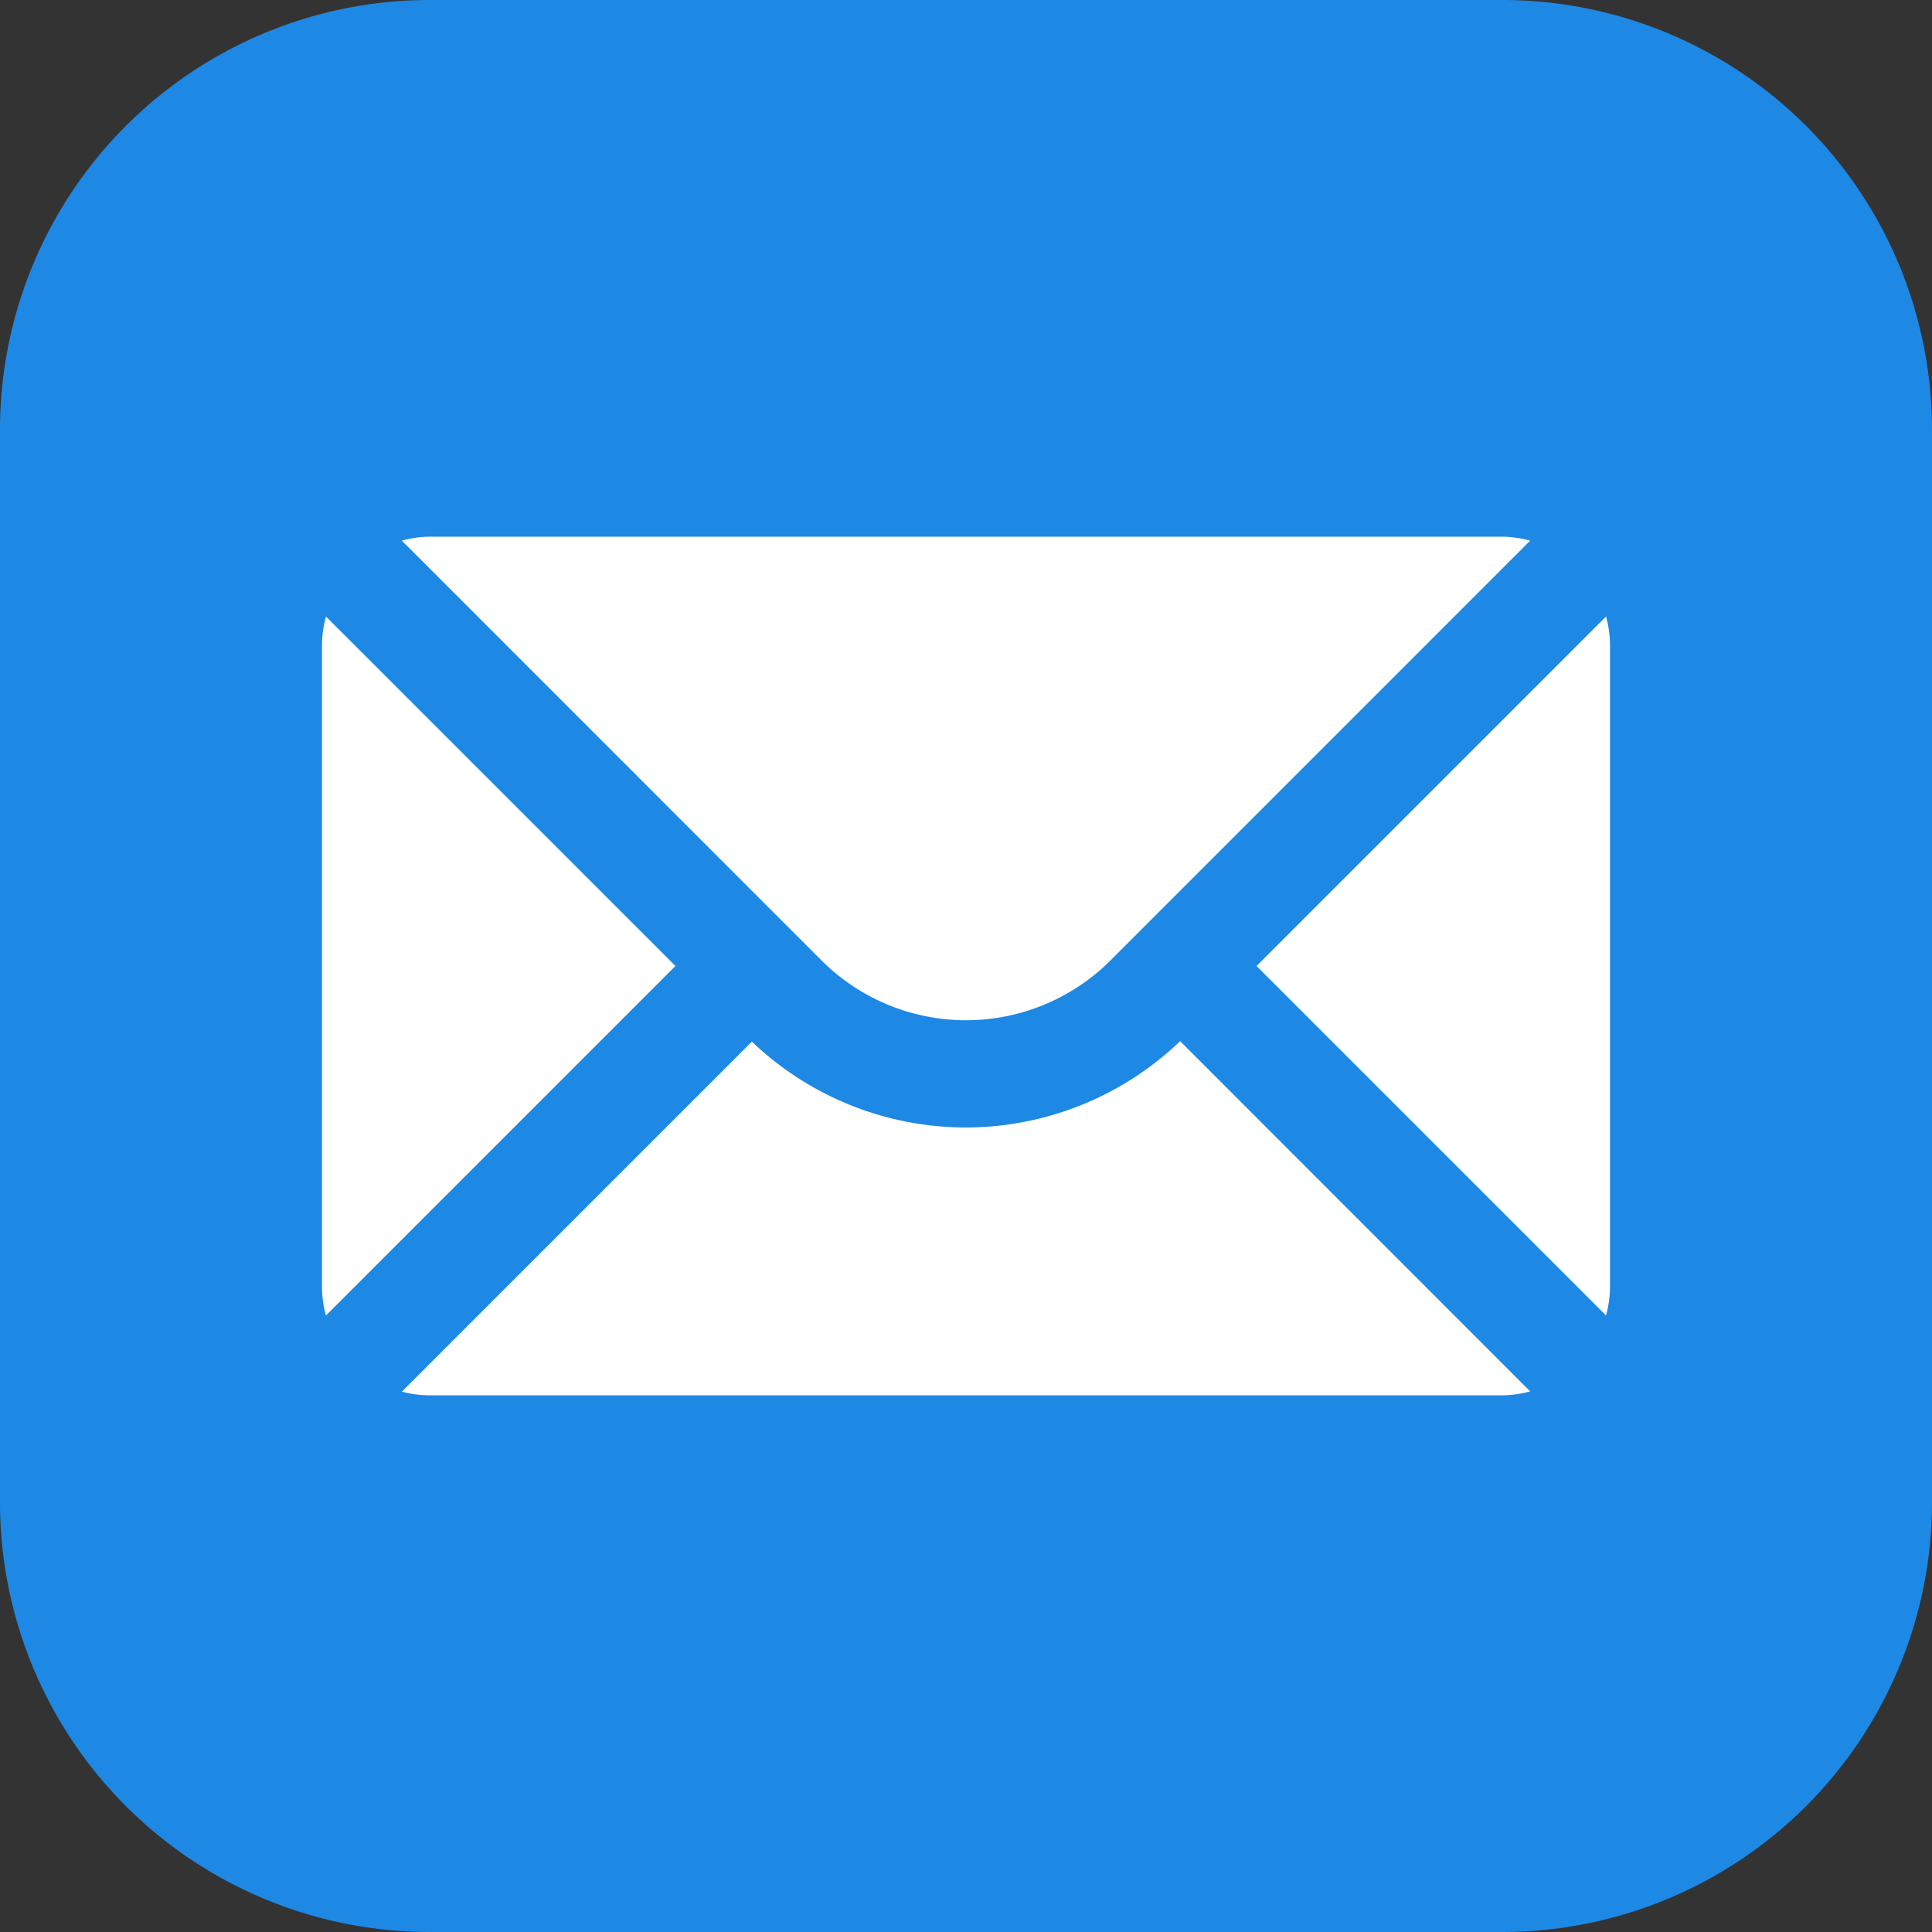 <svg xmlns="http://www.w3.org/2000/svg" width="20" height="20" viewBox="0 0 36 36">
  <rect x="0" y="0" width="36" height="36" fill="#333333" stroke="none"/>
  <g id="mail-drop" transform="translate(-6 -6)">
    <path id="Caminho_17" data-name="Caminho 17" d="M34,42H14a8.009,8.009,0,0,1-8-8V14a8.009,8.009,0,0,1,8-8H34a8.009,8.009,0,0,1,8,8V34A8.009,8.009,0,0,1,34,42Z" fill="#1e88e5"/>
    <path id="Caminho_18" data-name="Caminho 18" d="M35.926,17.488,29.414,24l6.511,6.511A1.96,1.96,0,0,0,36,30V18A2.016,2.016,0,0,0,35.926,17.488ZM26.688,23.9l7.824-7.825A2.016,2.016,0,0,0,34,16H14a2.017,2.017,0,0,0-.512.074L21.312,23.9A3.808,3.808,0,0,0,26.688,23.9ZM24,27.009a5.777,5.777,0,0,1-3.99-1.6l-6.522,6.522A2.017,2.017,0,0,0,14,32H34a2.017,2.017,0,0,0,.512-.074L27.99,25.4A5.777,5.777,0,0,1,24,27.009ZM12.074,17.488A2.016,2.016,0,0,0,12,18V30a2.016,2.016,0,0,0,.074.512L18.586,24Z" fill="#fff"/>
  </g>
</svg>
